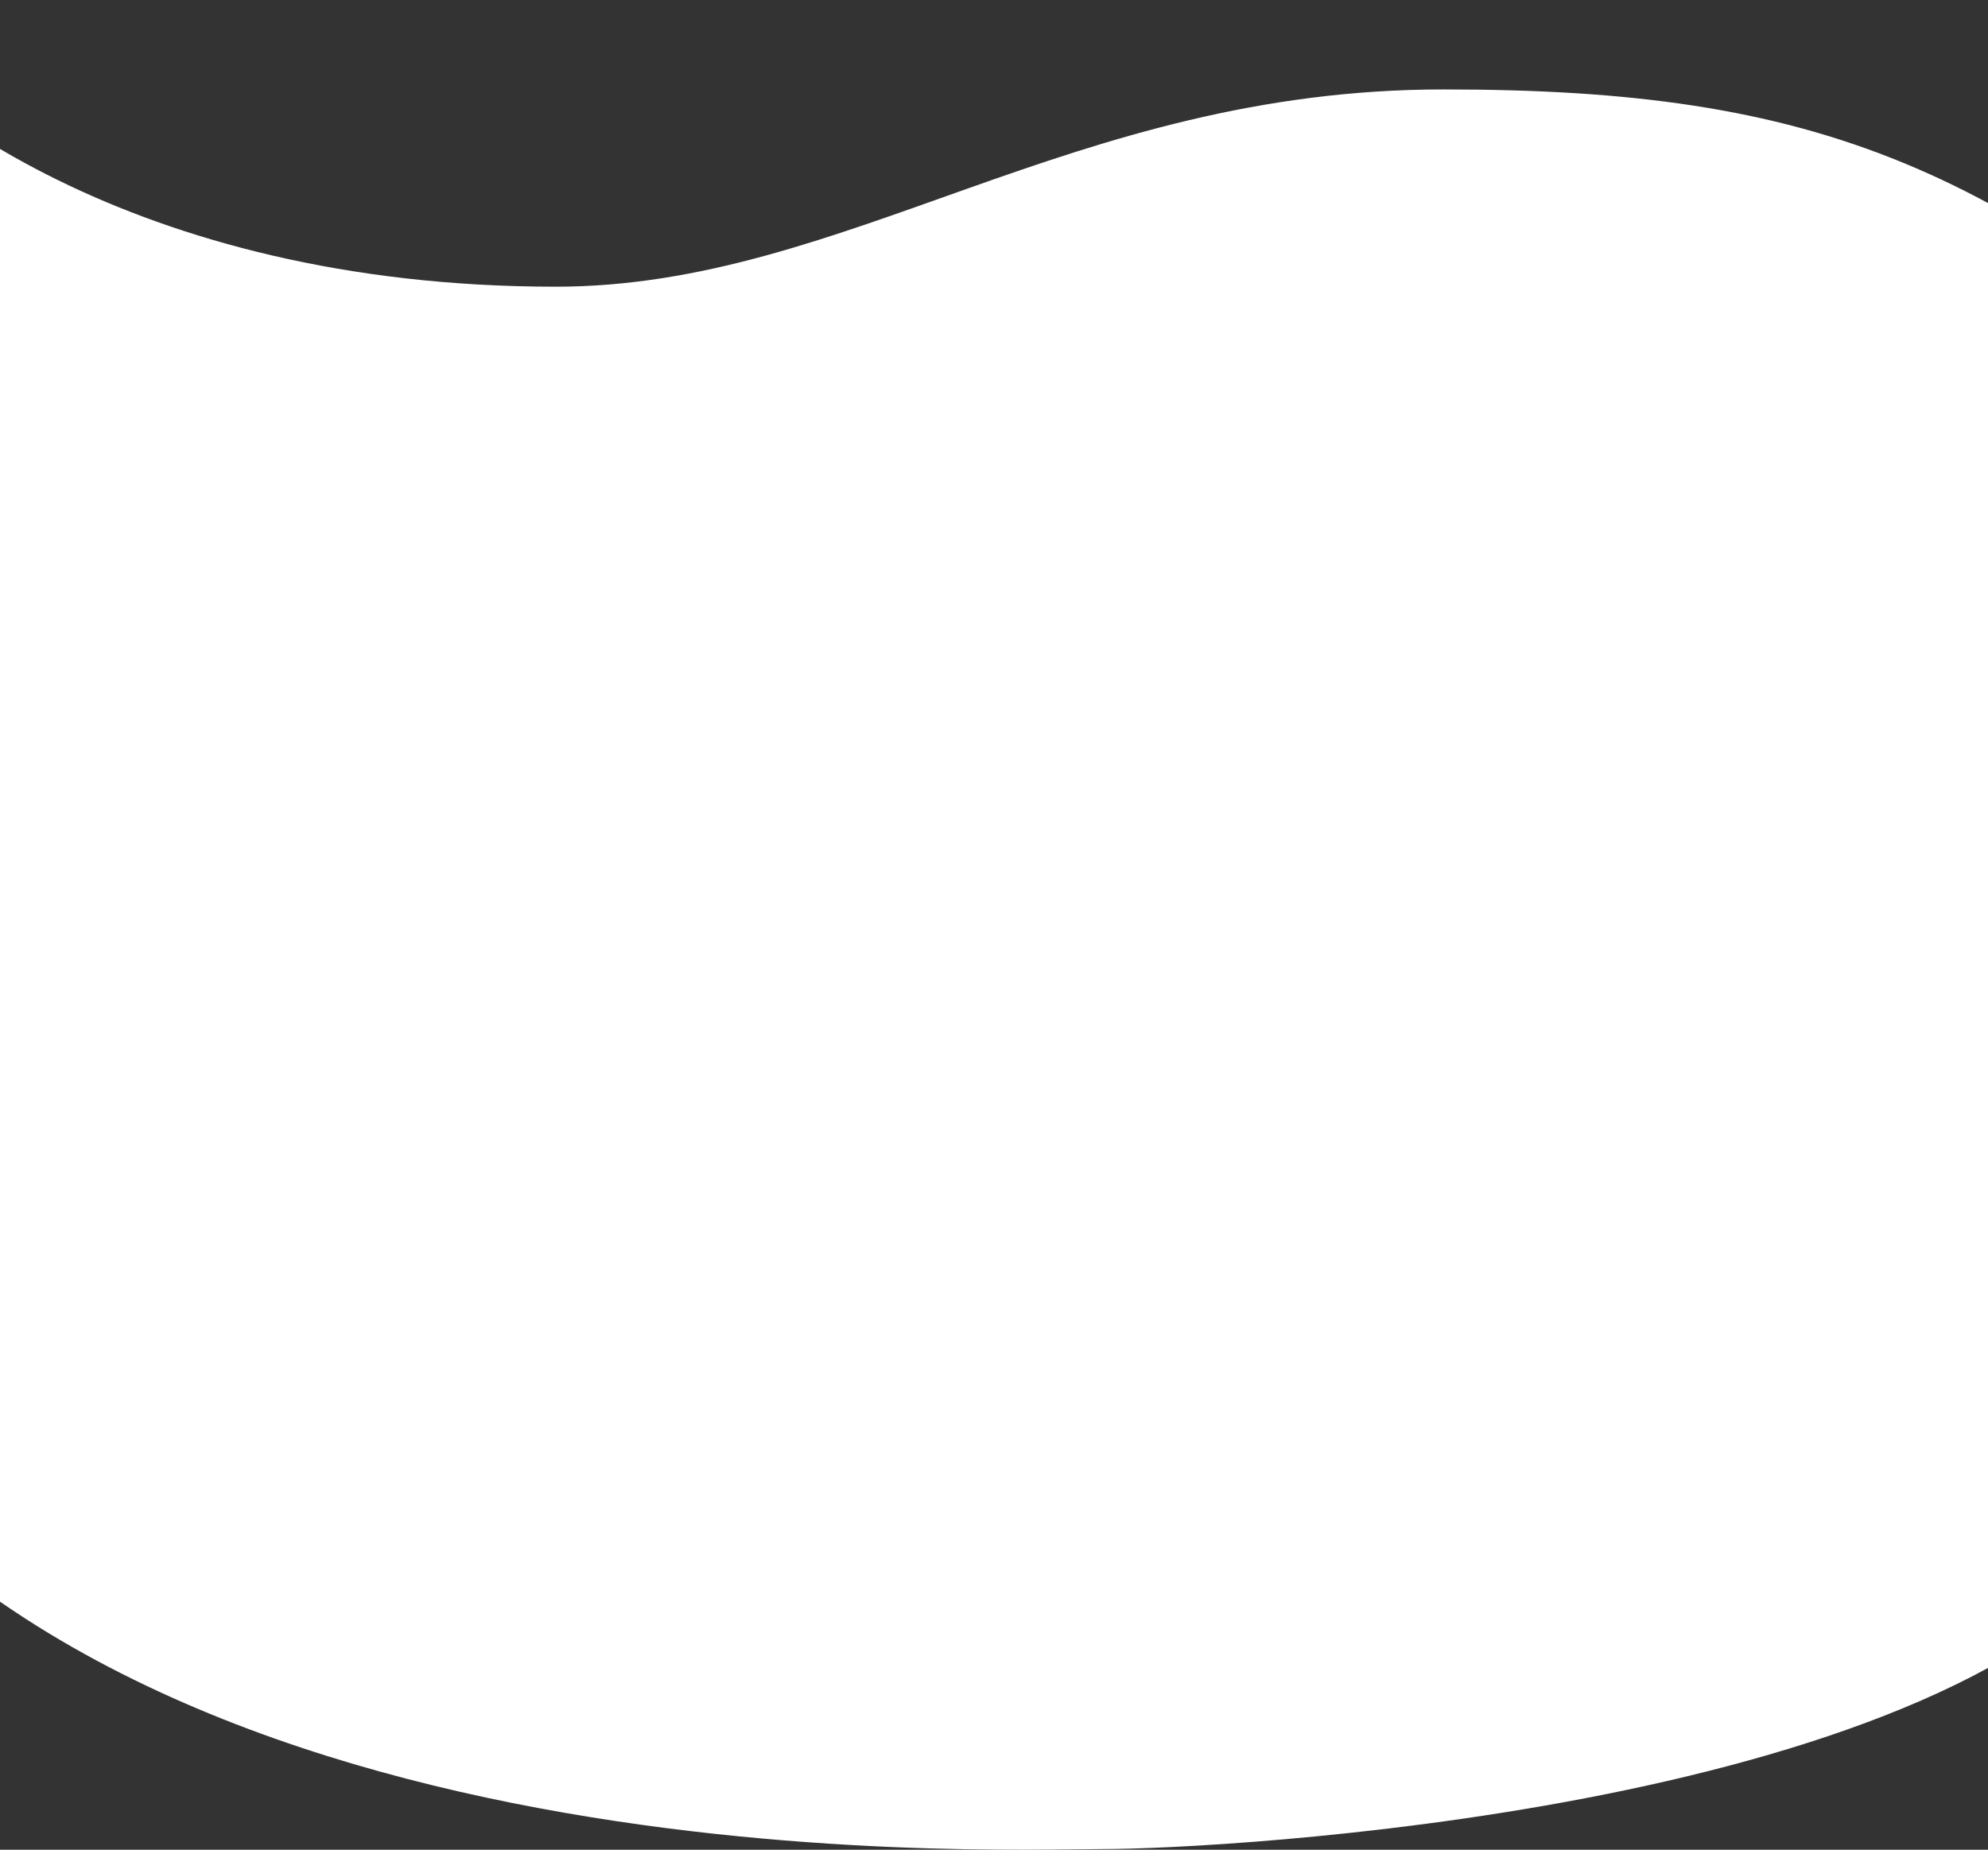 <svg width="375" height="349" viewBox="0 0 375 349" fill="none" xmlns="http://www.w3.org/2000/svg">
<rect x="0" y="0" width="375" height="349" fill="#333333" stroke="none"/>
<path d="M104.858 54.093C24.977 54.093 -20.158 18.362 -32.742 0C-56.089 52.604 -90.862 177.662 -43.174 257.065C16.436 356.317 186.325 348.873 208.182 348.873C230.039 348.873 364.161 341.926 402.411 292.796C440.661 243.665 497.787 141.931 438.177 86.35C378.567 30.768 342.322 16.873 272.263 16.873C202.203 16.873 159.518 54.093 104.858 54.093Z" fill="white"/>
</svg>
